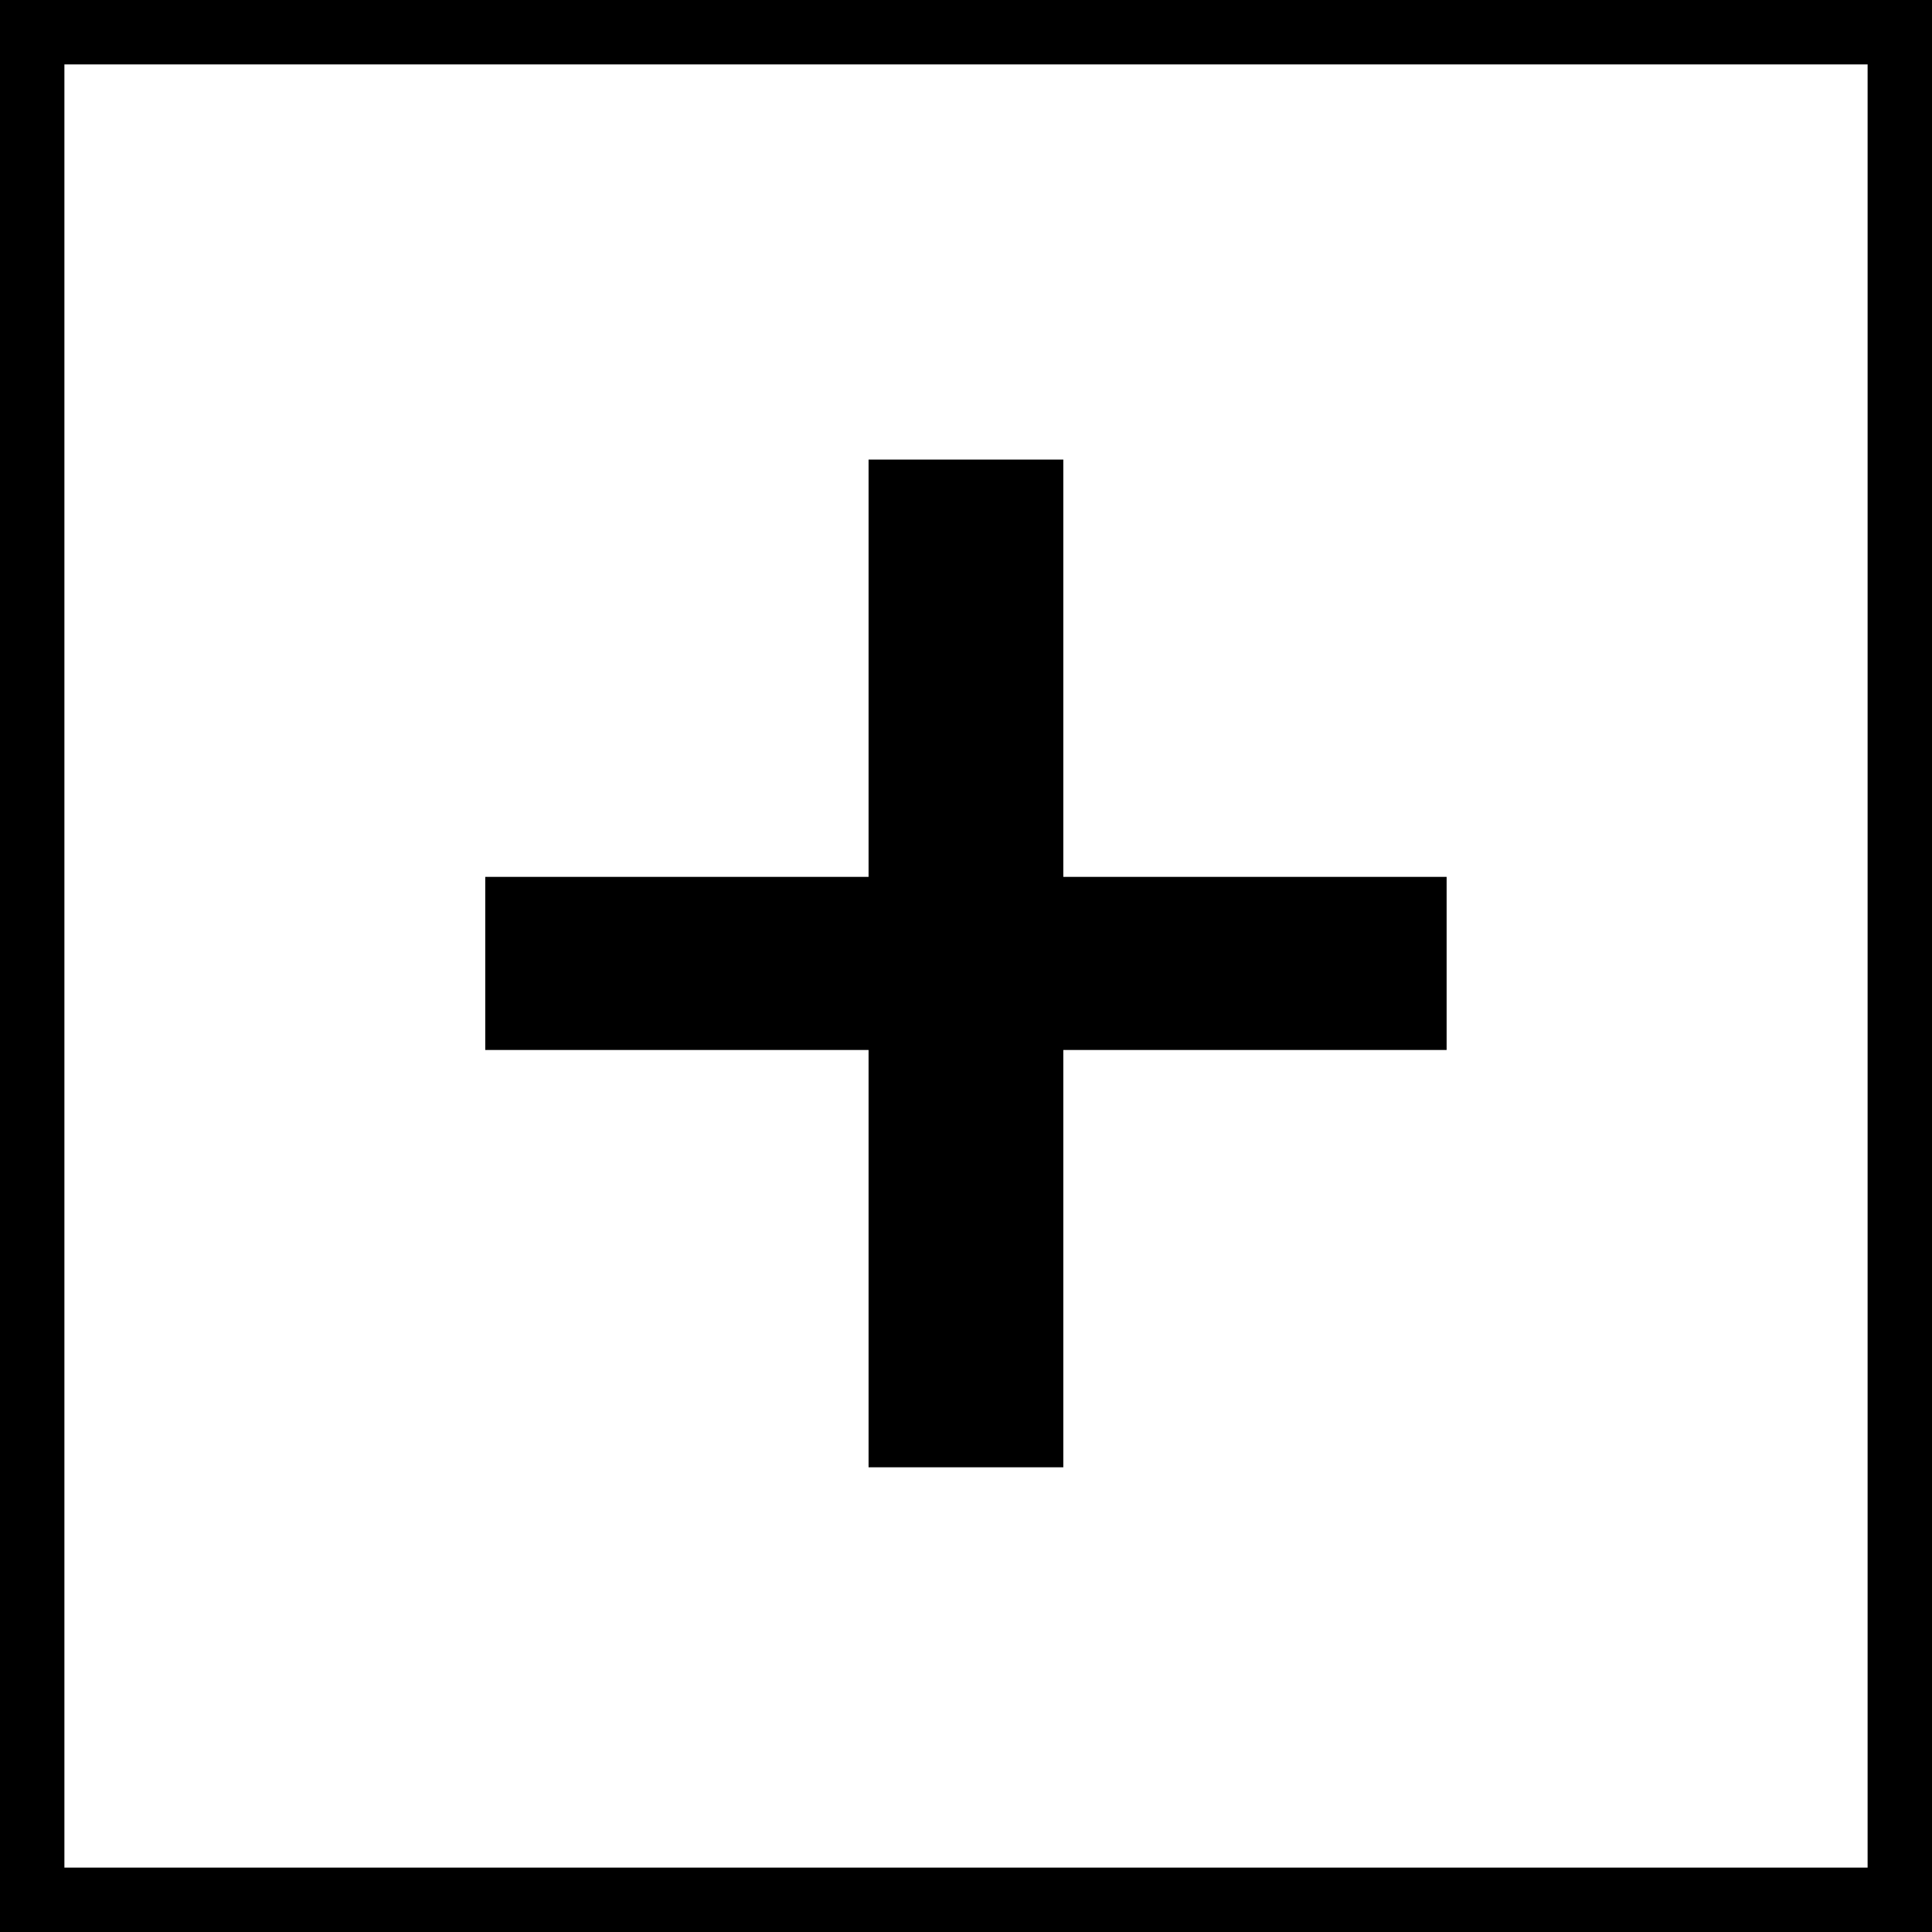 <svg width="30" height="30" viewBox="0 0 30 30" fill="none" xmlns="http://www.w3.org/2000/svg">
<path d="M22.463 13.616V16.304H16.511V22.784H13.487V16.304H7.535V13.616H13.487V7.136H16.511V13.616H22.463Z" fill="black"/>
<rect x="0.5" y="0.5" width="29" height="29" stroke="black"/>
</svg>
